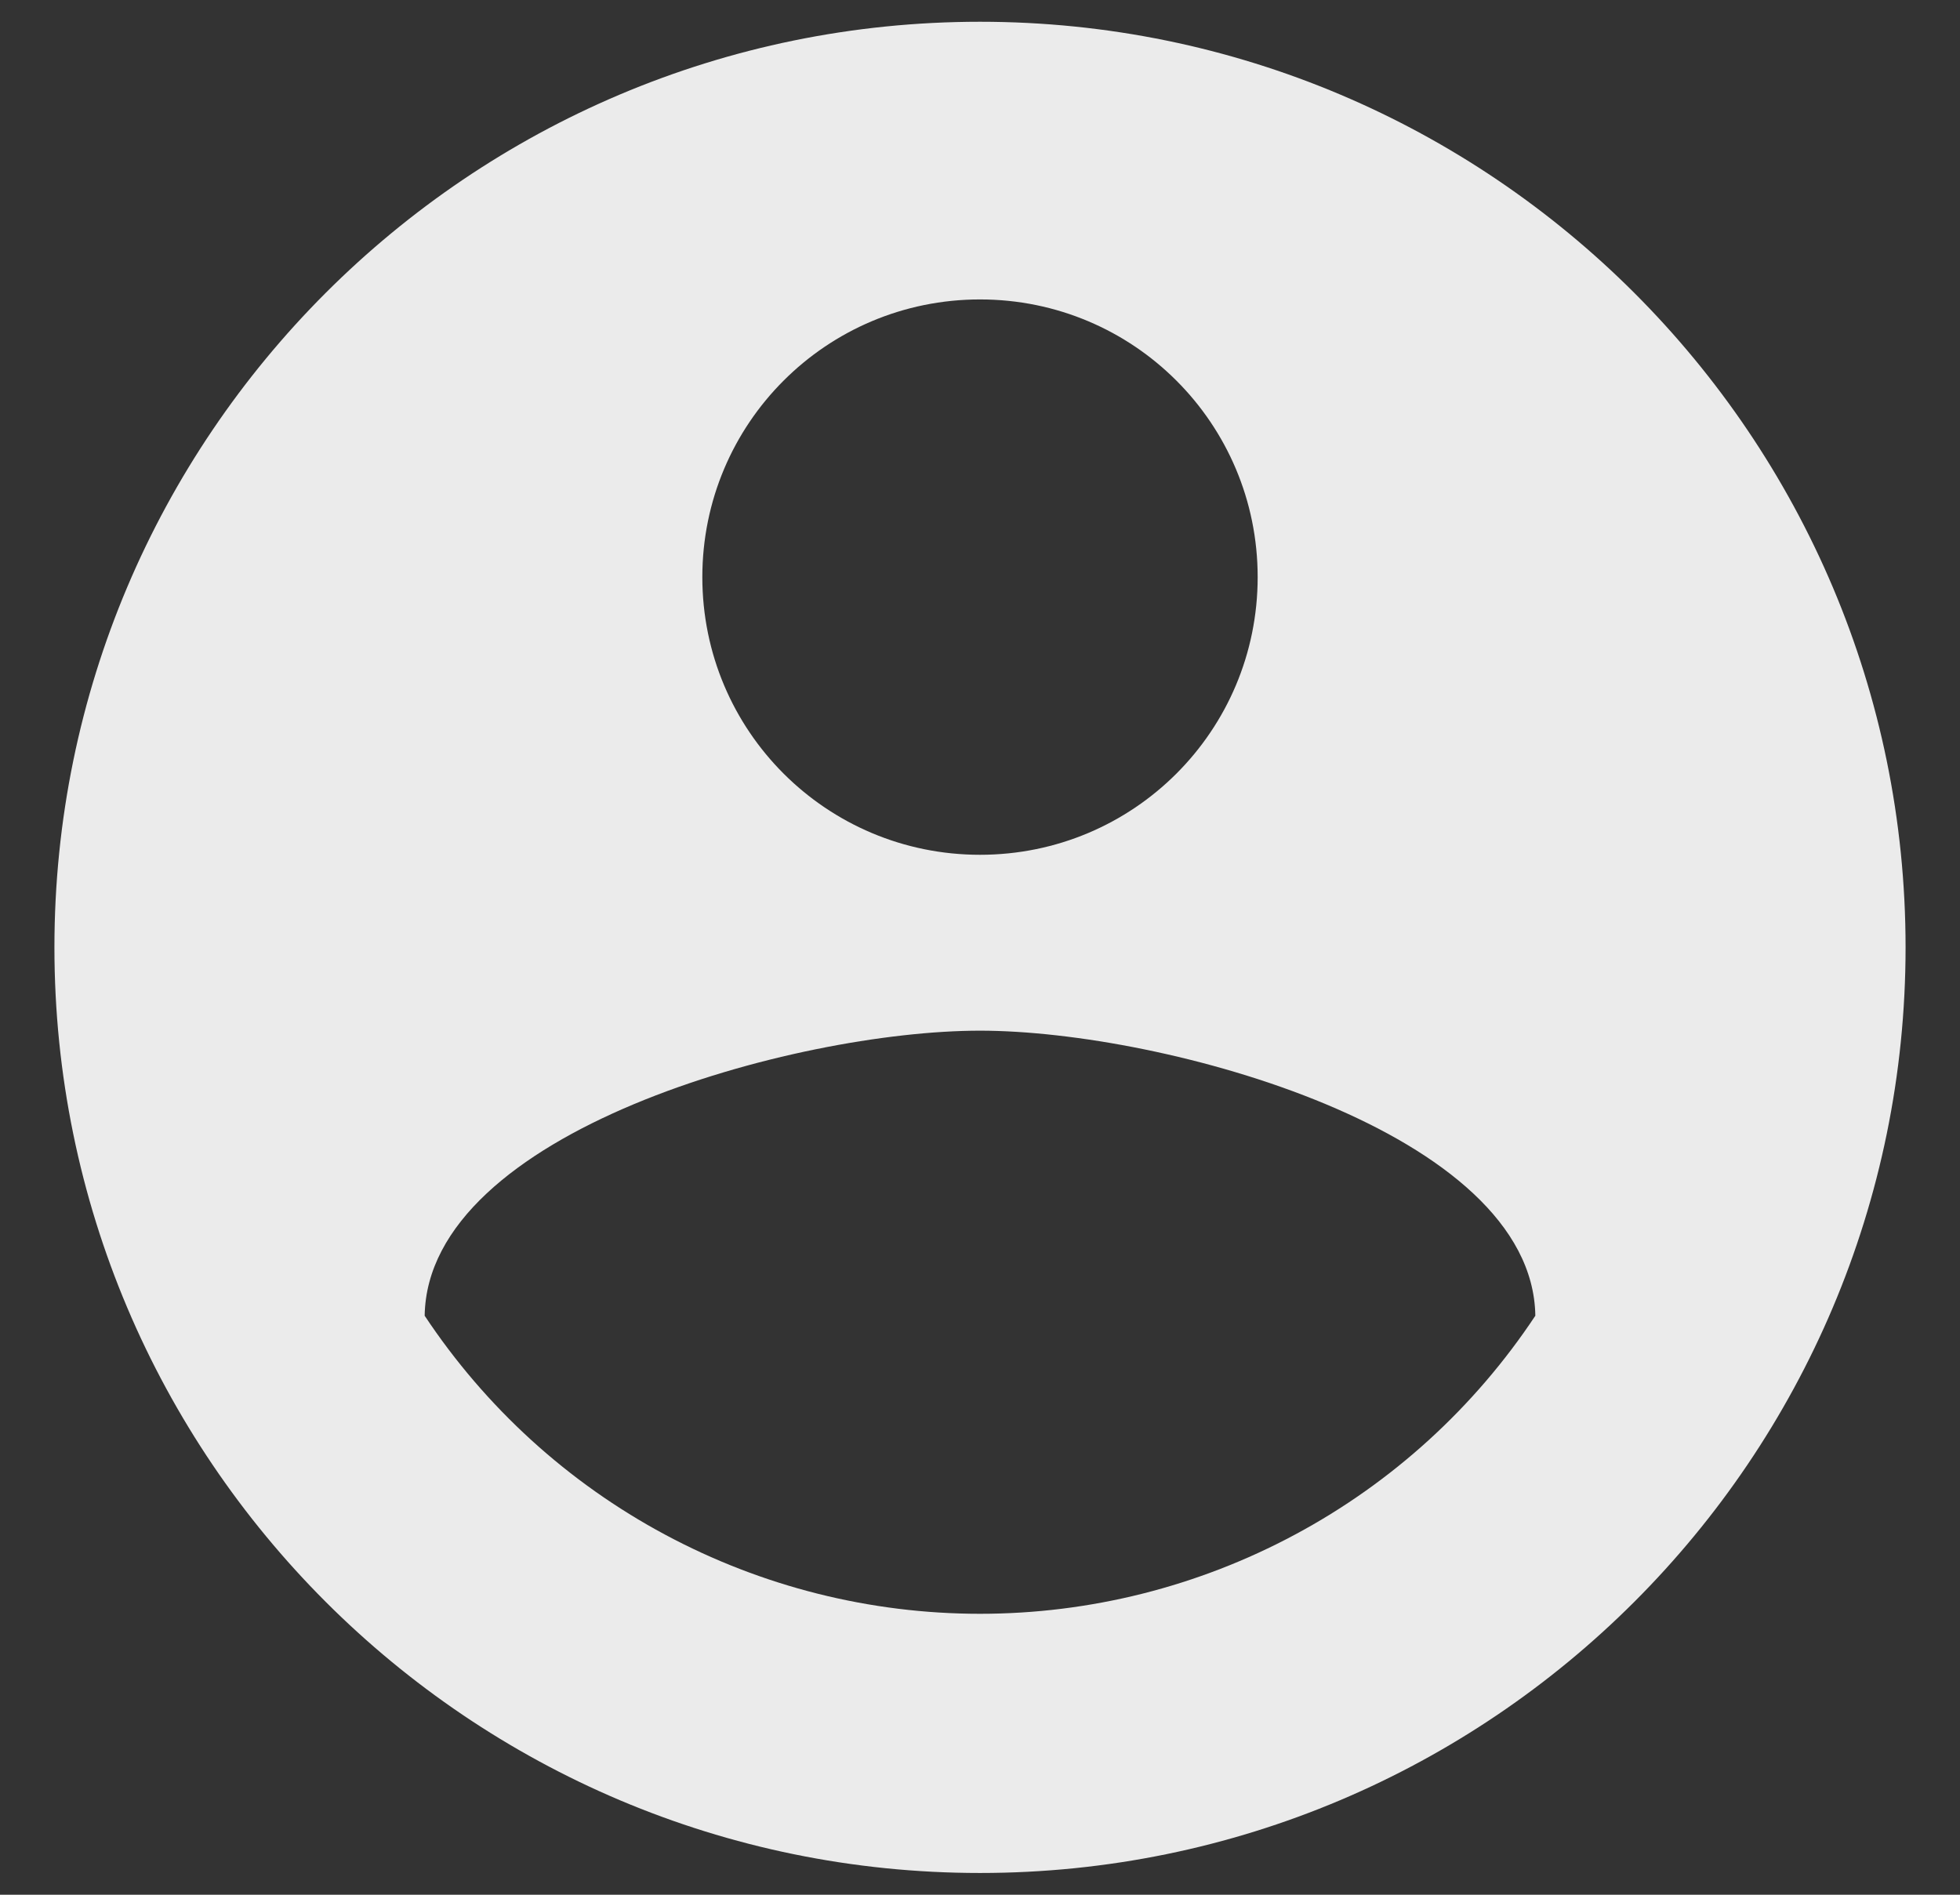 <svg xmlns="http://www.w3.org/2000/svg" width="30" height="29" fill="none" viewBox="0 0 30 29"><rect x="0" y="0" width="30" height="29" fill="#333333" stroke="none"/><path fill="#fff" fill-opacity=".9" d="M15 0.333C7.18 0.333 0.833 6.68 0.833 14.5C0.833 22.32 7.18 28.667 15 28.667C22.82 28.667 29.167 22.32 29.167 14.5C29.167 6.68 22.82 0.333 15 0.333ZM15 4.583C17.352 4.583 19.25 6.482 19.25 8.833C19.25 11.185 17.352 13.083 15 13.083C12.649 13.083 10.75 11.185 10.75 8.833C10.75 6.482 12.649 4.583 15 4.583ZM15 24.7C13.317 24.7 11.66 24.283 10.177 23.487C8.694 22.692 7.431 21.541 6.5 20.138C6.543 17.319 12.167 15.775 15 15.775C17.819 15.775 23.458 17.319 23.5 20.138C22.57 21.541 21.307 22.692 19.823 23.487C18.34 24.283 16.683 24.7 15 24.7Z"/></svg>